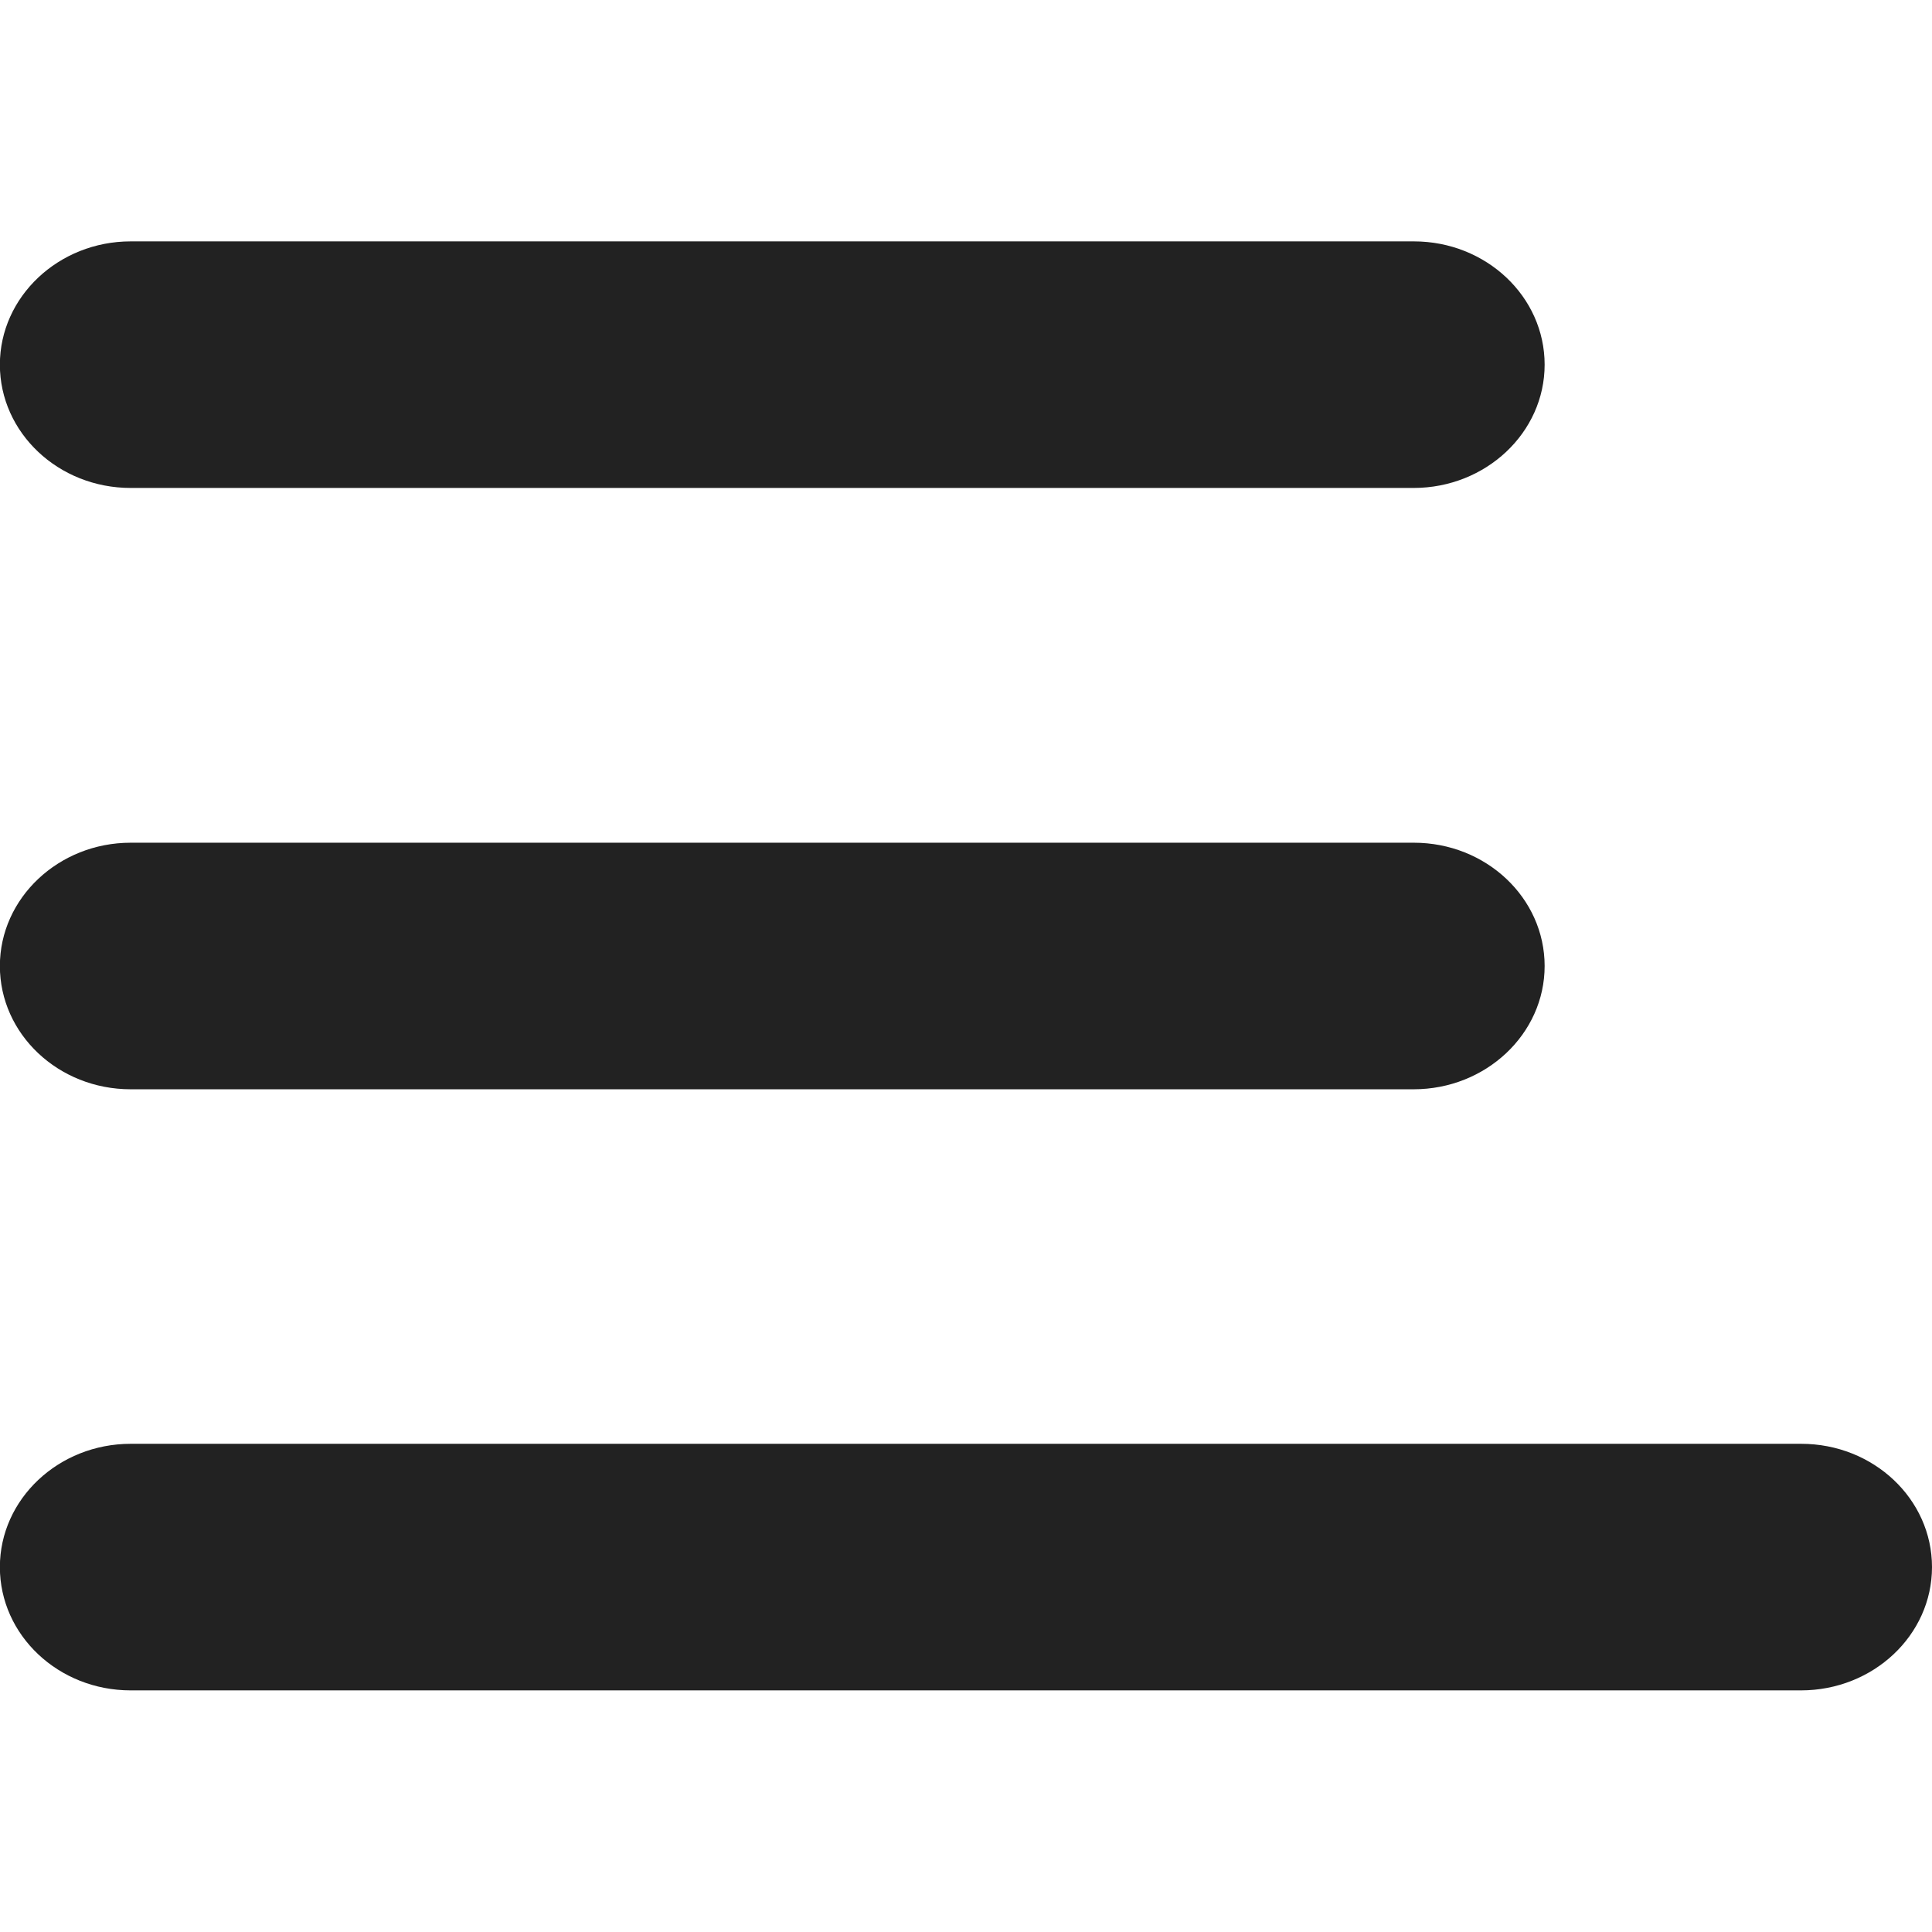 <svg height="16" viewBox="0 0 16 16" width="16" xmlns="http://www.w3.org/2000/svg"><path d="m11.708 2.041h-10.626c-.598 0-1.083-.457-1.083-1.021 0-.563.487-1.021 1.083-1.021h10.627c.598 0 1.083.457 1.083 1.021 0 .563-.487 1.021-1.085 1.021zm0 4.98h-10.626c-.598 0-1.083-.457-1.083-1.021 0-.563.487-1.021 1.083-1.021h10.627c.598 0 1.083.457 1.083 1.021 0 .563-.487 1.021-1.085 1.021zm3.207 4.978h-13.833c-.598 0-1.083-.457-1.083-1.021s.487-1.021 1.083-1.021h13.835c.598 0 1.083.457 1.083 1.021s-.487 1.021-1.085 1.021z" fill="#222" transform="translate(0 2)"/></svg>
